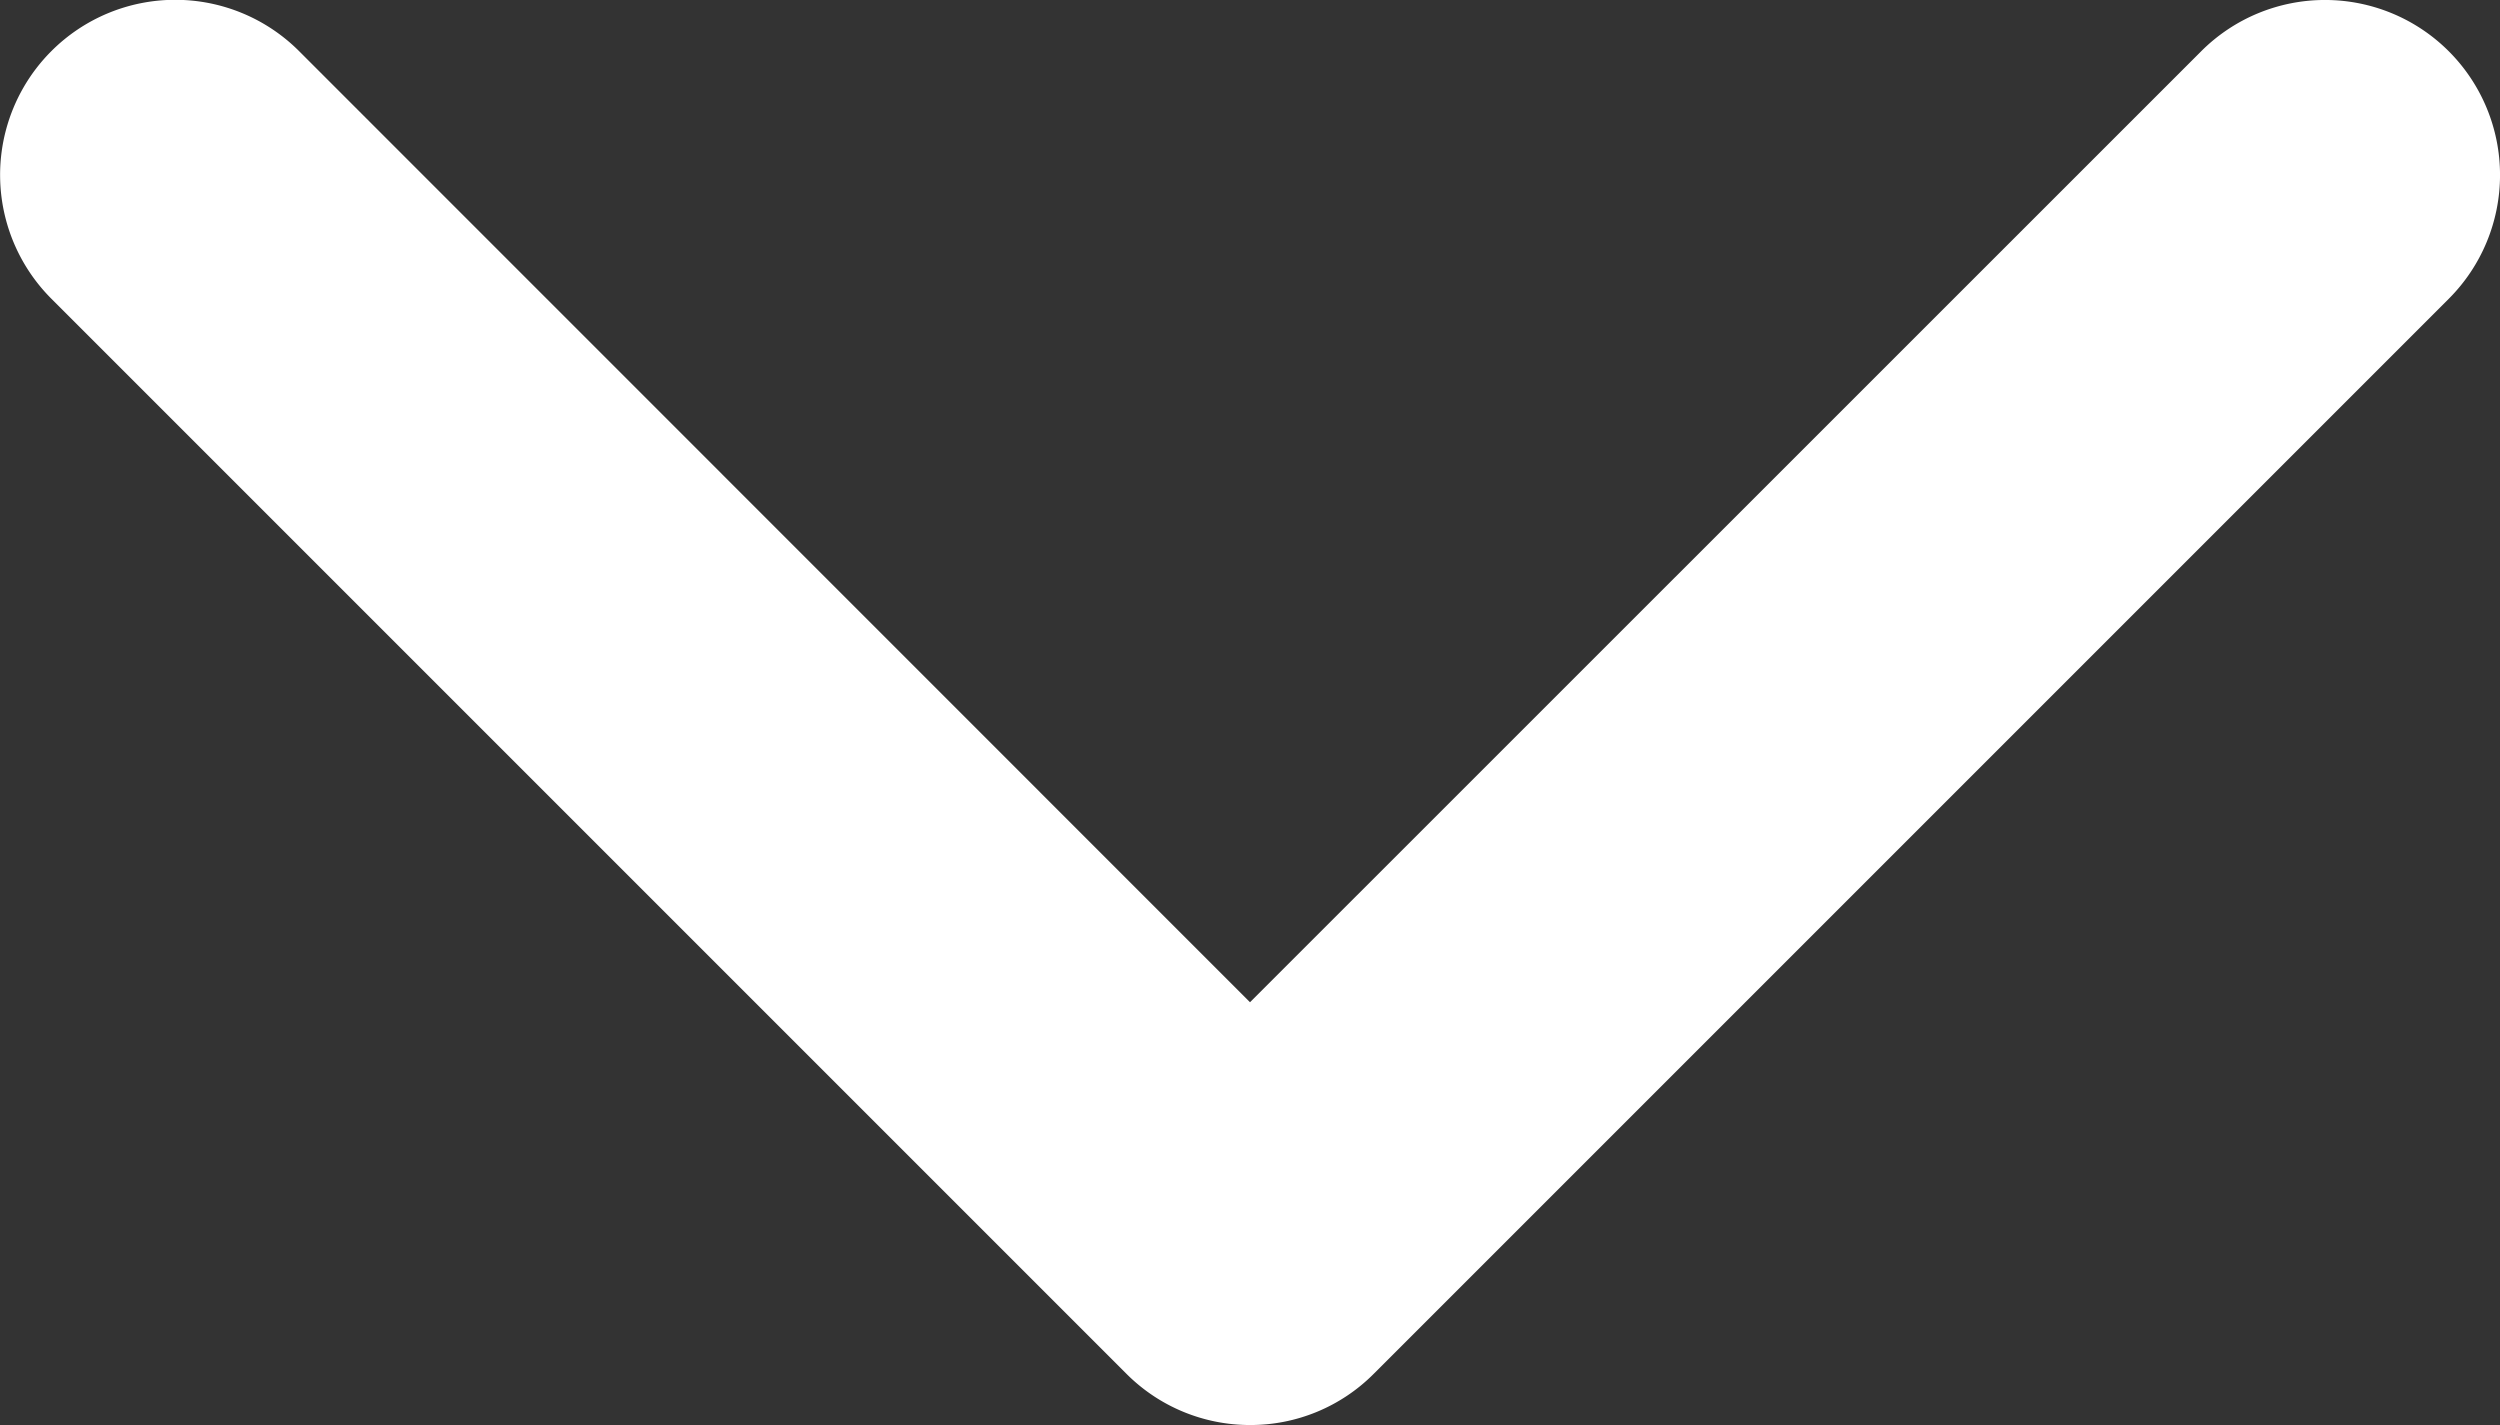 <svg xmlns="http://www.w3.org/2000/svg" width="12.684" height="7.23" viewBox="0 0 12.684 7.23">
  <rect x="0" y="0" width="12.684" height="7.23" fill="#333333" stroke="none"/>
  <path id="icon-white-dropdown-small" d="M6.342,7.23a.885.885,0,0,1-.627-.26L.261,1.516A.888.888,0,0,1,1.517.259L6.342,5.085,11.168.26a.888.888,0,0,1,1.256,1.256L6.97,6.97a.882.882,0,0,1-.628.26Zm0,0" fill="#fff"/>
</svg>
